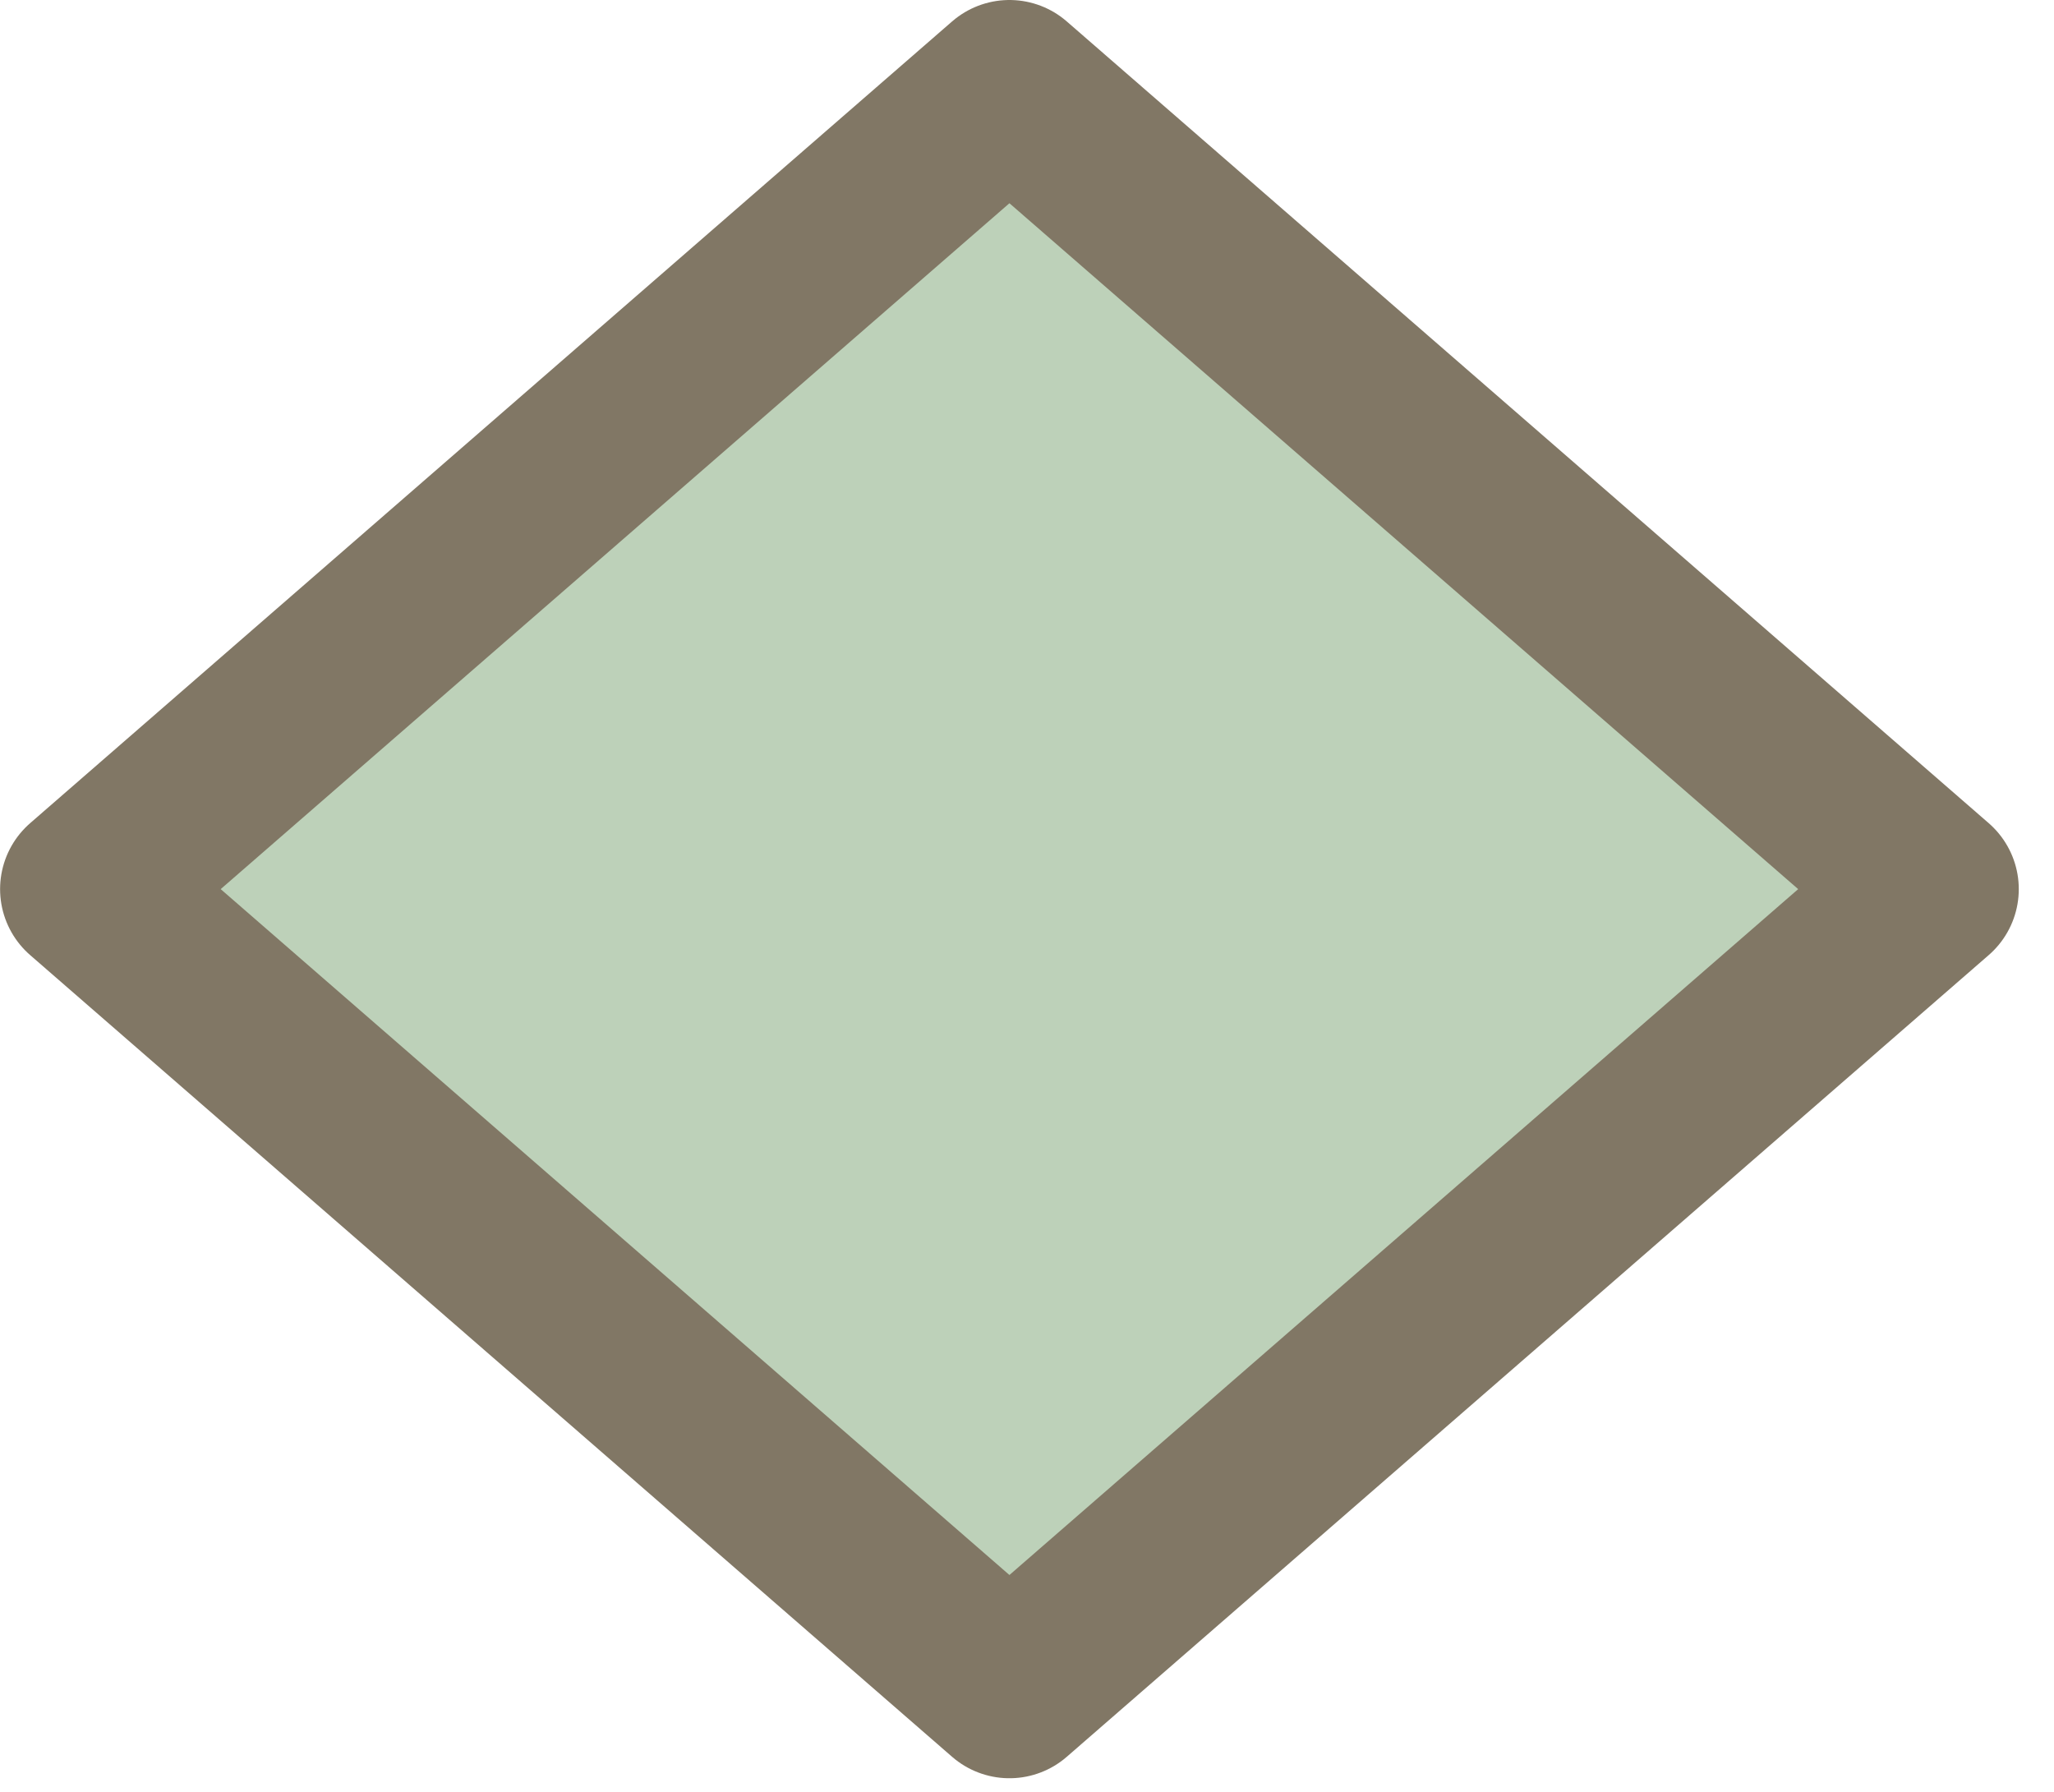 <?xml version="1.0" encoding="UTF-8" standalone="no"?>
<!DOCTYPE svg PUBLIC "-//W3C//DTD SVG 1.1//EN" "http://www.w3.org/Graphics/SVG/1.1/DTD/svg11.dtd">
<svg width="100%" height="100%" viewBox="0 0 47 41" version="1.1" xmlns="http://www.w3.org/2000/svg" xmlns:xlink="http://www.w3.org/1999/xlink" xml:space="preserve" xmlns:serif="http://www.serif.com/" style="fill-rule:evenodd;clip-rule:evenodd;stroke-linecap:round;stroke-linejoin:round;stroke-miterlimit:1.5;">
    <g transform="matrix(1,0,0,1,-1162.43,-867.503)">
        <g transform="matrix(1,0,0,1,78.678,182.973)">
            <g transform="matrix(1,0,0,1,546.85,27.982)">
                <path d="M560,658.548L581.096,676.892L560,695.236L538.904,676.892L560,658.548Z" style="fill:rgb(189,209,185);stroke:rgb(129,119,101);stroke-width:4px;"/>
            </g>
        </g>
    </g>
</svg>
